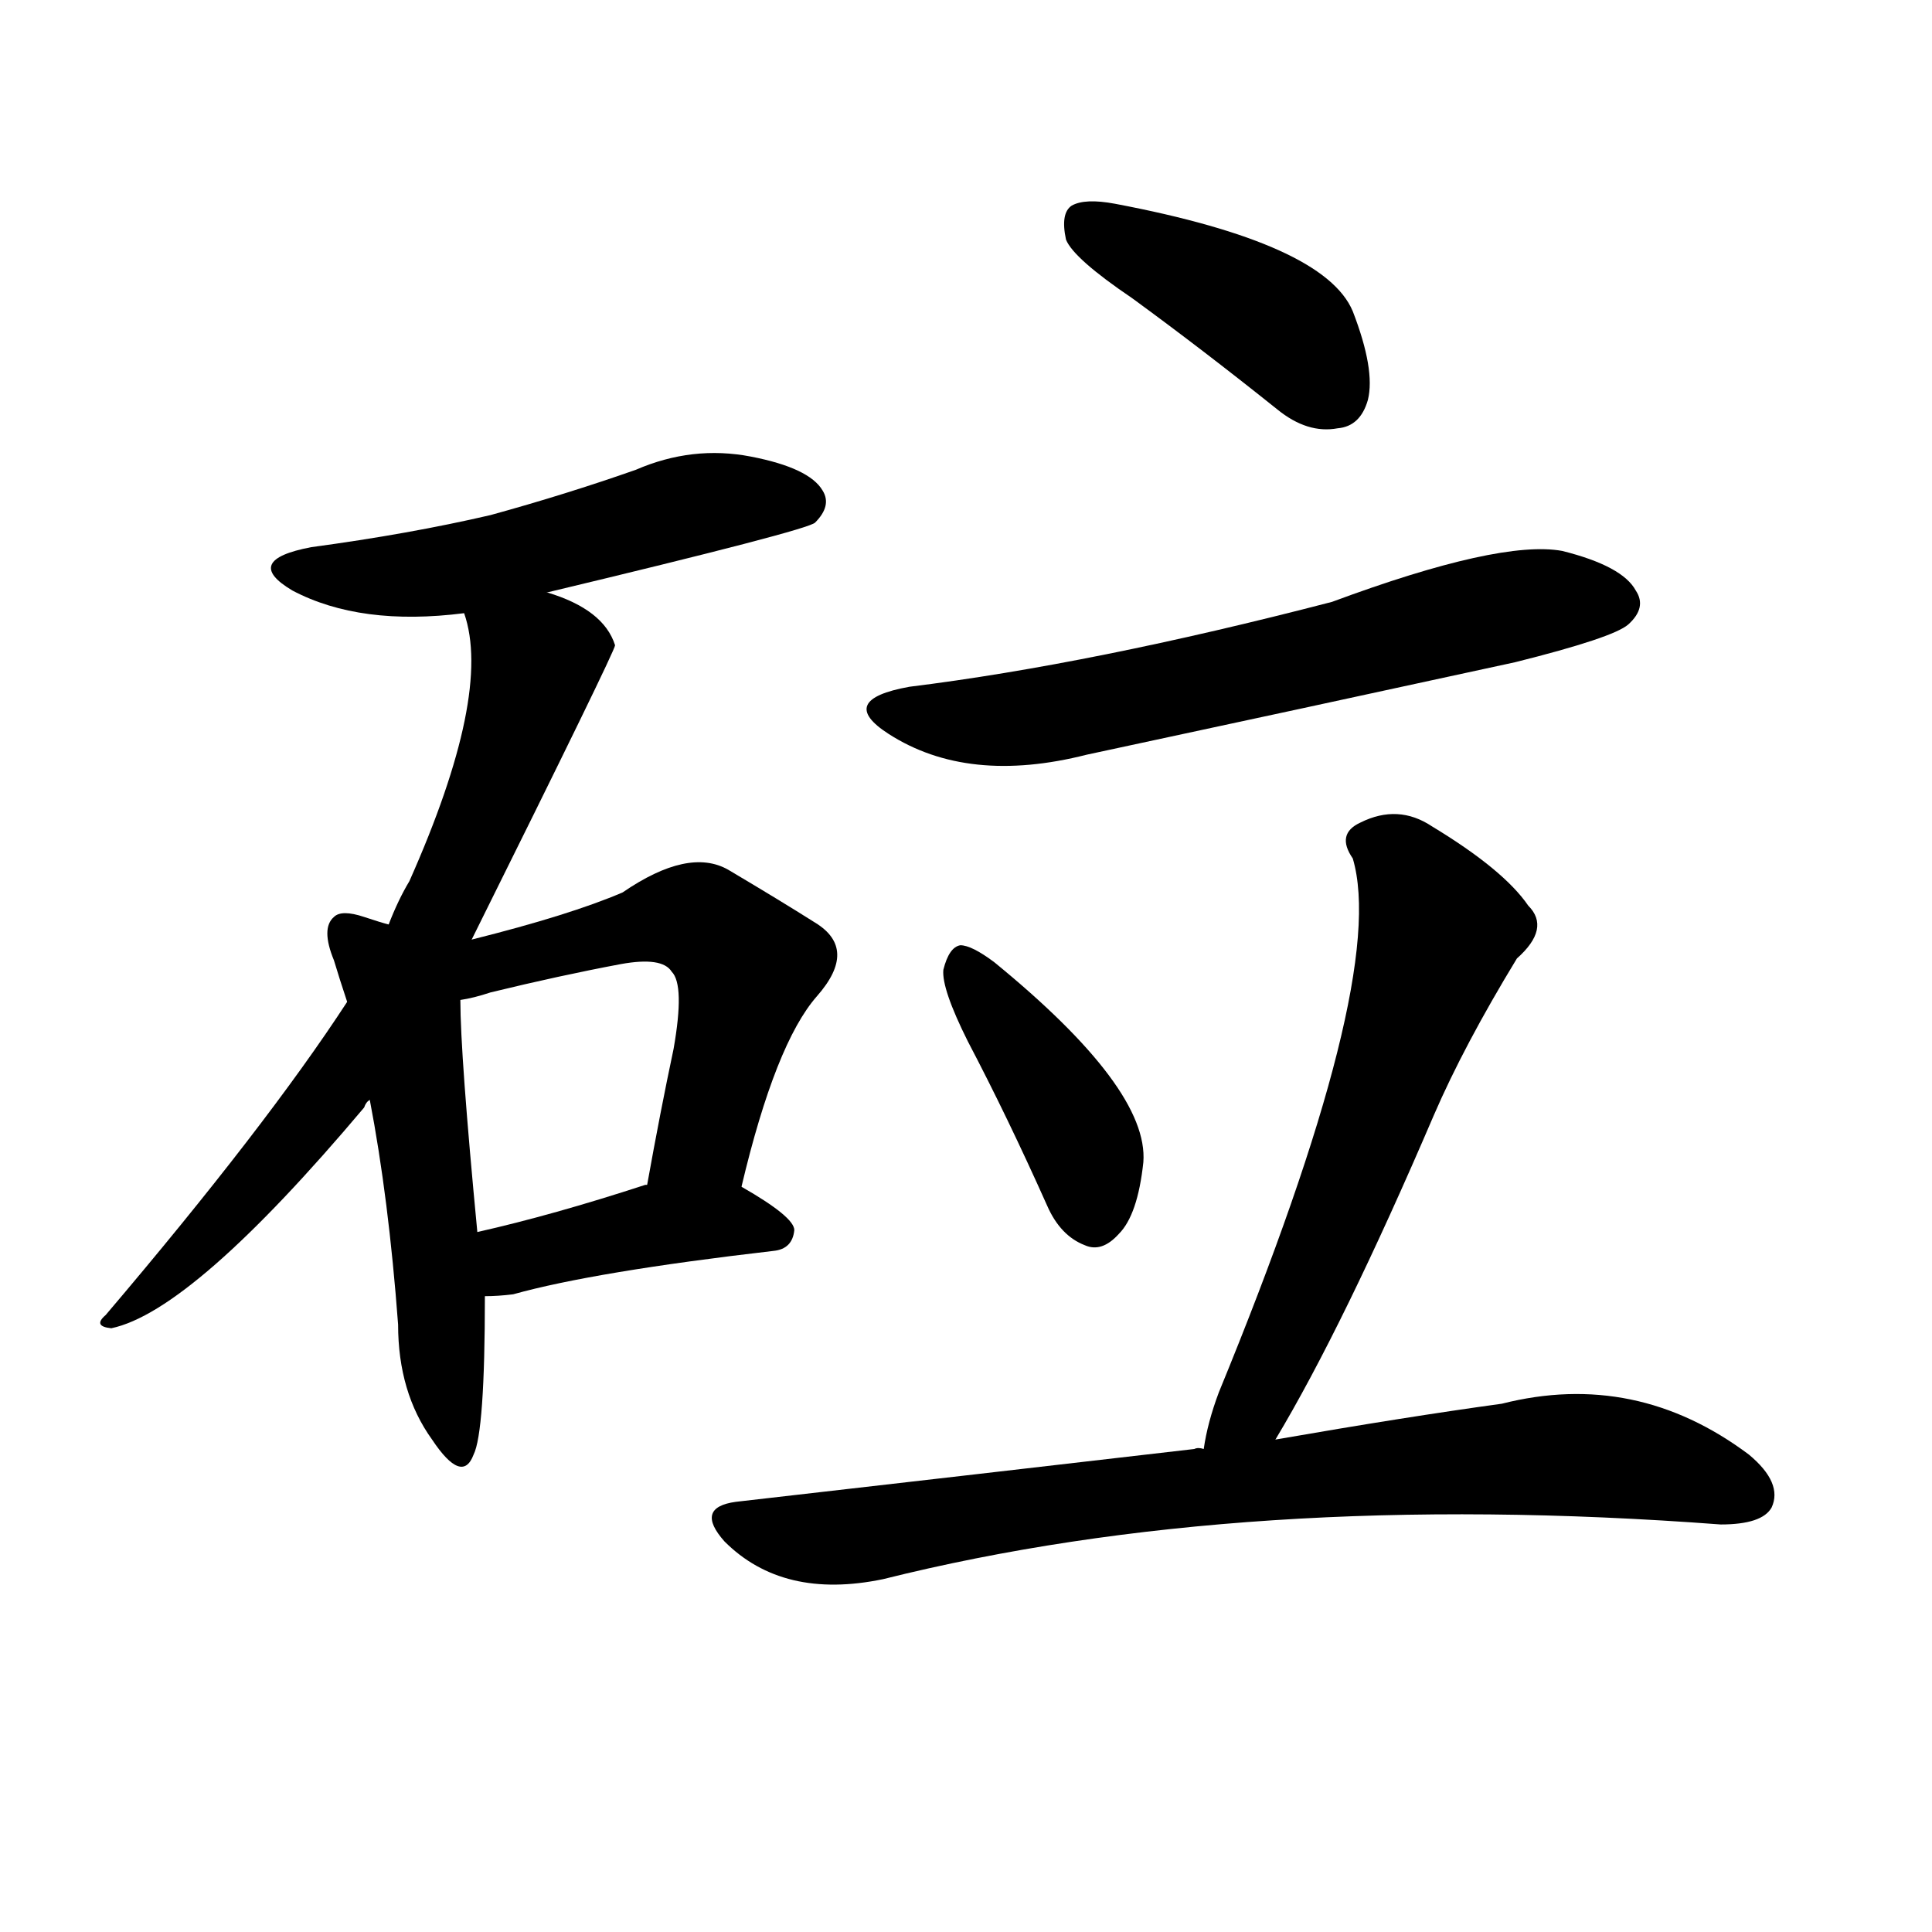 <svg version="1.1" viewBox="0 0 1024 1024" xmlns="http://www.w3.org/2000/svg">
  
  <g transform="scale(1, -1) translate(0, -900)">
    <style type="text/css">
        .origin {display:none;}
        .hide {display:none;}
        .stroke {fill: #000000;}
    </style>

    <path d="M 290 586 Q 428 619 432 623 Q 441 632 436 640 Q 429 652 398 658 Q 367 664 337 651 Q 300 638 260 627 Q 217 617 165 610 Q 128 603 155 587 Q 191 568 246 575 L 290 586 Z" fill="lightgray" class="stroke"/>
    <path d="M 250 402 Q 326 555 326 558 Q 320 577 290 586 C 262 597 240 604 246 575 Q 261 532 217 433 Q 211 423 206 410 L 184 369 Q 141 303 56 203 Q 49 197 59 196 Q 102 205 193 313 Q 194 316 196 317 L 250 402 Z" fill="lightgray" class="stroke"/>
    <path d="M 206 410 Q 202 411 193 414 Q 181 418 177 414 Q 170 408 177 391 Q 180 381 184 369 L 196 317 Q 206 265 211 198 Q 211 162 229 137 Q 245 113 251 129 Q 257 141 257 213 L 253 247 Q 244 341 244 370 L 206 410 Z" fill="lightgray" class="stroke"/>
    <path d="M 393 271 Q 411 347 433 372 Q 455 397 432 411 Q 413 423 386 439 Q 365 451 330 427 Q 302 415 250 402 C 213 393 215 364 244 370 Q 251 371 260 374 Q 297 383 329 389 Q 351 393 356 385 Q 363 378 357 344 Q 350 311 343 272 C 338 242 386 242 393 271 Z" fill="lightgray" class="stroke"/>
    <path d="M 257 213 Q 264 213 272 214 Q 315 226 410 237 Q 420 238 421 248 Q 421 255 393 271 C 376 281 372 280 343 272 L 342 272 Q 293 256 253 247 C 224 240 227 212 257 213 Z" fill="lightgray" class="stroke"/>
    <path d="M 600 742 Q 637 715 677 683 Q 693 670 709 673 Q 721 674 725 688 Q 729 704 717 735 Q 702 771 591 792 Q 575 795 568 791 Q 562 787 565 773 Q 569 763 600 742 Z" fill="lightgray" class="stroke"/>
    <path d="M 482 536 Q 443 529 471 511 Q 513 484 576 500 Q 688 524 803 549 Q 855 562 863 569 Q 873 578 867 587 Q 860 600 828 608 Q 795 614 706 581 Q 579 548 482 536 Z" fill="lightgray" class="stroke"/>
    <path d="M 513 348 Q 534 308 555 261 Q 562 245 575 240 Q 584 236 593 246 Q 603 256 606 284 Q 609 323 527 390 Q 515 399 509 399 Q 503 398 500 386 Q 499 376 513 348 Z" fill="lightgray" class="stroke"/>
    <path d="M 676 137 Q 712 197 760 309 Q 776 346 804 392 Q 822 408 810 420 Q 797 439 759 462 Q 741 474 721 464 Q 708 458 717 445 Q 736 381 646 162 Q 640 146 638 132 C 632 103 661 111 676 137 Z" fill="lightgray" class="stroke"/>
    <path d="M 638 132 Q 635 133 633 132 Q 521 119 390 104 Q 368 101 384 83 Q 415 52 468 63 Q 660 111 912 92 Q 934 92 939 101 Q 945 114 927 129 Q 867 174 796 156 Q 745 149 676 137 L 638 132 Z" fill="lightgray" class="stroke"/></g>
</svg>